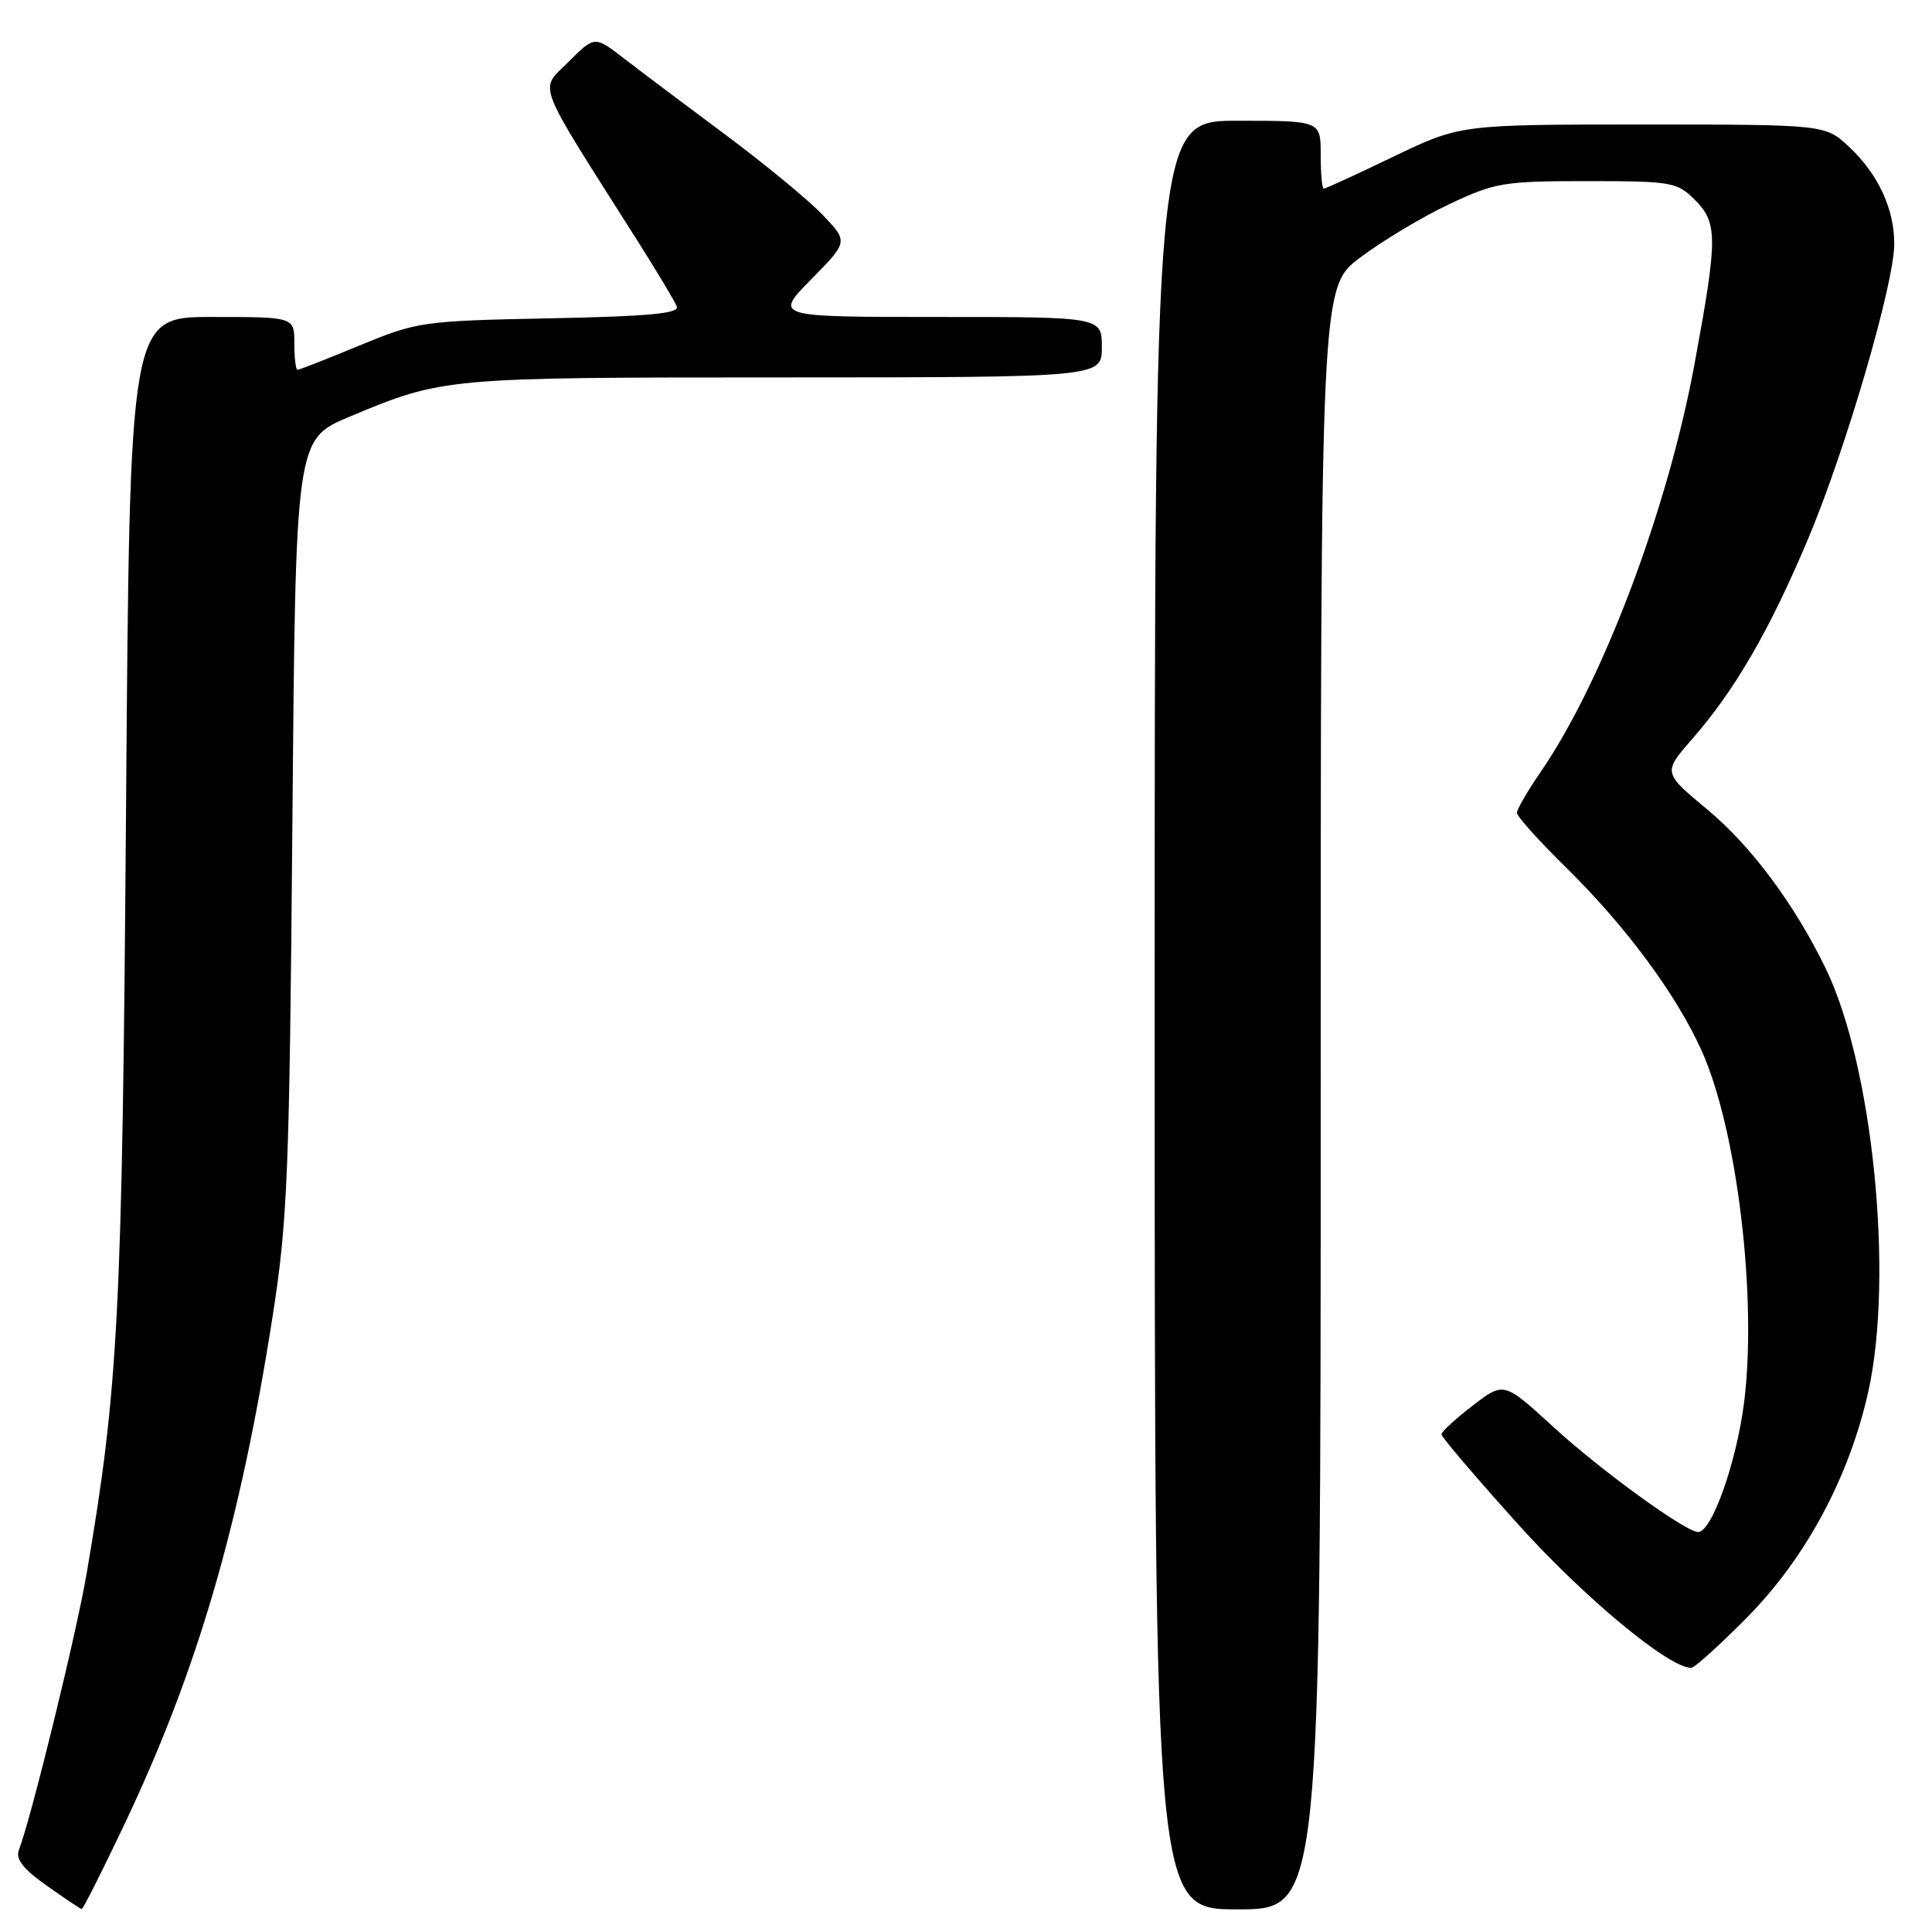 <?xml version="1.0" encoding="UTF-8" standalone="no"?>
<!DOCTYPE svg PUBLIC "-//W3C//DTD SVG 1.1//EN" "http://www.w3.org/Graphics/SVG/1.1/DTD/svg11.dtd" >
<svg xmlns="http://www.w3.org/2000/svg" xmlns:xlink="http://www.w3.org/1999/xlink" version="1.1" viewBox="0 0 256 256">
 <g >
 <path fill="currentColor"
d=" M 16.48 241.75 C 26.17 221.33 31.81 202.02 36.11 174.50 C 38.10 161.80 38.35 155.76 38.74 109.35 C 39.17 58.21 39.17 58.21 46.33 55.21 C 58.73 50.03 58.88 50.01 103.75 50.01 C 146.00 50.00 146.00 50.00 146.00 46.00 C 146.00 42.00 146.00 42.00 124.29 42.00 C 102.58 42.00 102.58 42.00 107.49 37.01 C 112.41 32.02 112.41 32.02 108.95 28.42 C 107.05 26.44 101.22 21.64 96.00 17.76 C 90.78 13.88 84.77 9.36 82.65 7.72 C 78.79 4.74 78.79 4.74 75.32 8.21 C 71.44 12.09 70.72 10.21 84.35 31.72 C 87.03 35.94 89.42 39.93 89.68 40.61 C 90.04 41.54 85.97 41.92 72.82 42.18 C 55.96 42.52 55.29 42.62 47.67 45.77 C 43.37 47.55 39.66 49.00 39.42 49.00 C 39.19 49.00 39.00 47.42 39.00 45.50 C 39.00 42.00 39.00 42.00 28.10 42.00 C 17.19 42.00 17.19 42.00 16.70 107.25 C 16.20 174.14 15.70 183.81 11.48 208.50 C 10.11 216.53 4.14 240.87 2.50 245.15 C 2.04 246.33 3.09 247.67 6.18 249.85 C 8.56 251.54 10.64 252.93 10.82 252.96 C 11.00 252.98 13.54 247.94 16.48 241.75 Z  M 175.00 145.53 C 175.00 38.06 175.00 38.06 180.25 34.11 C 183.14 31.93 188.43 28.76 192.00 27.07 C 198.11 24.19 199.21 24.00 210.30 24.00 C 221.49 24.00 222.22 24.13 224.55 26.45 C 227.63 29.54 227.63 31.46 224.52 48.30 C 220.97 67.54 212.34 90.38 204.11 102.34 C 202.40 104.83 201.00 107.24 201.00 107.71 C 201.00 108.18 203.96 111.47 207.59 115.03 C 215.41 122.72 222.07 131.71 225.43 139.12 C 230.17 149.56 232.87 171.94 231.09 185.92 C 230.08 193.81 226.82 203.00 225.02 203.00 C 223.36 203.00 212.14 194.86 205.84 189.09 C 199.27 183.07 199.27 183.07 195.14 186.25 C 192.86 188.00 191.00 189.71 191.00 190.06 C 191.00 190.41 195.56 195.76 201.14 201.96 C 209.90 211.69 221.12 221.00 224.09 221.00 C 224.53 221.00 227.83 218.02 231.44 214.37 C 239.26 206.48 245.03 195.74 247.56 184.39 C 250.96 169.10 248.16 141.22 241.93 128.36 C 237.82 119.87 232.06 112.12 226.27 107.30 C 220.34 102.37 220.34 102.37 224.21 97.94 C 229.92 91.40 234.52 83.45 239.62 71.31 C 244.63 59.39 251.00 37.55 251.00 32.30 C 251.00 27.69 248.86 23.07 245.06 19.50 C 241.87 16.50 241.87 16.50 217.68 16.50 C 193.50 16.50 193.50 16.50 184.65 20.75 C 179.79 23.09 175.63 25.00 175.40 25.00 C 175.18 25.00 175.00 22.98 175.00 20.50 C 175.00 16.00 175.00 16.00 164.00 16.00 C 153.00 16.00 153.00 16.00 153.00 134.50 C 153.00 253.00 153.00 253.00 164.00 253.00 C 175.00 253.00 175.00 253.00 175.00 145.53 Z "/>
</g>
</svg>